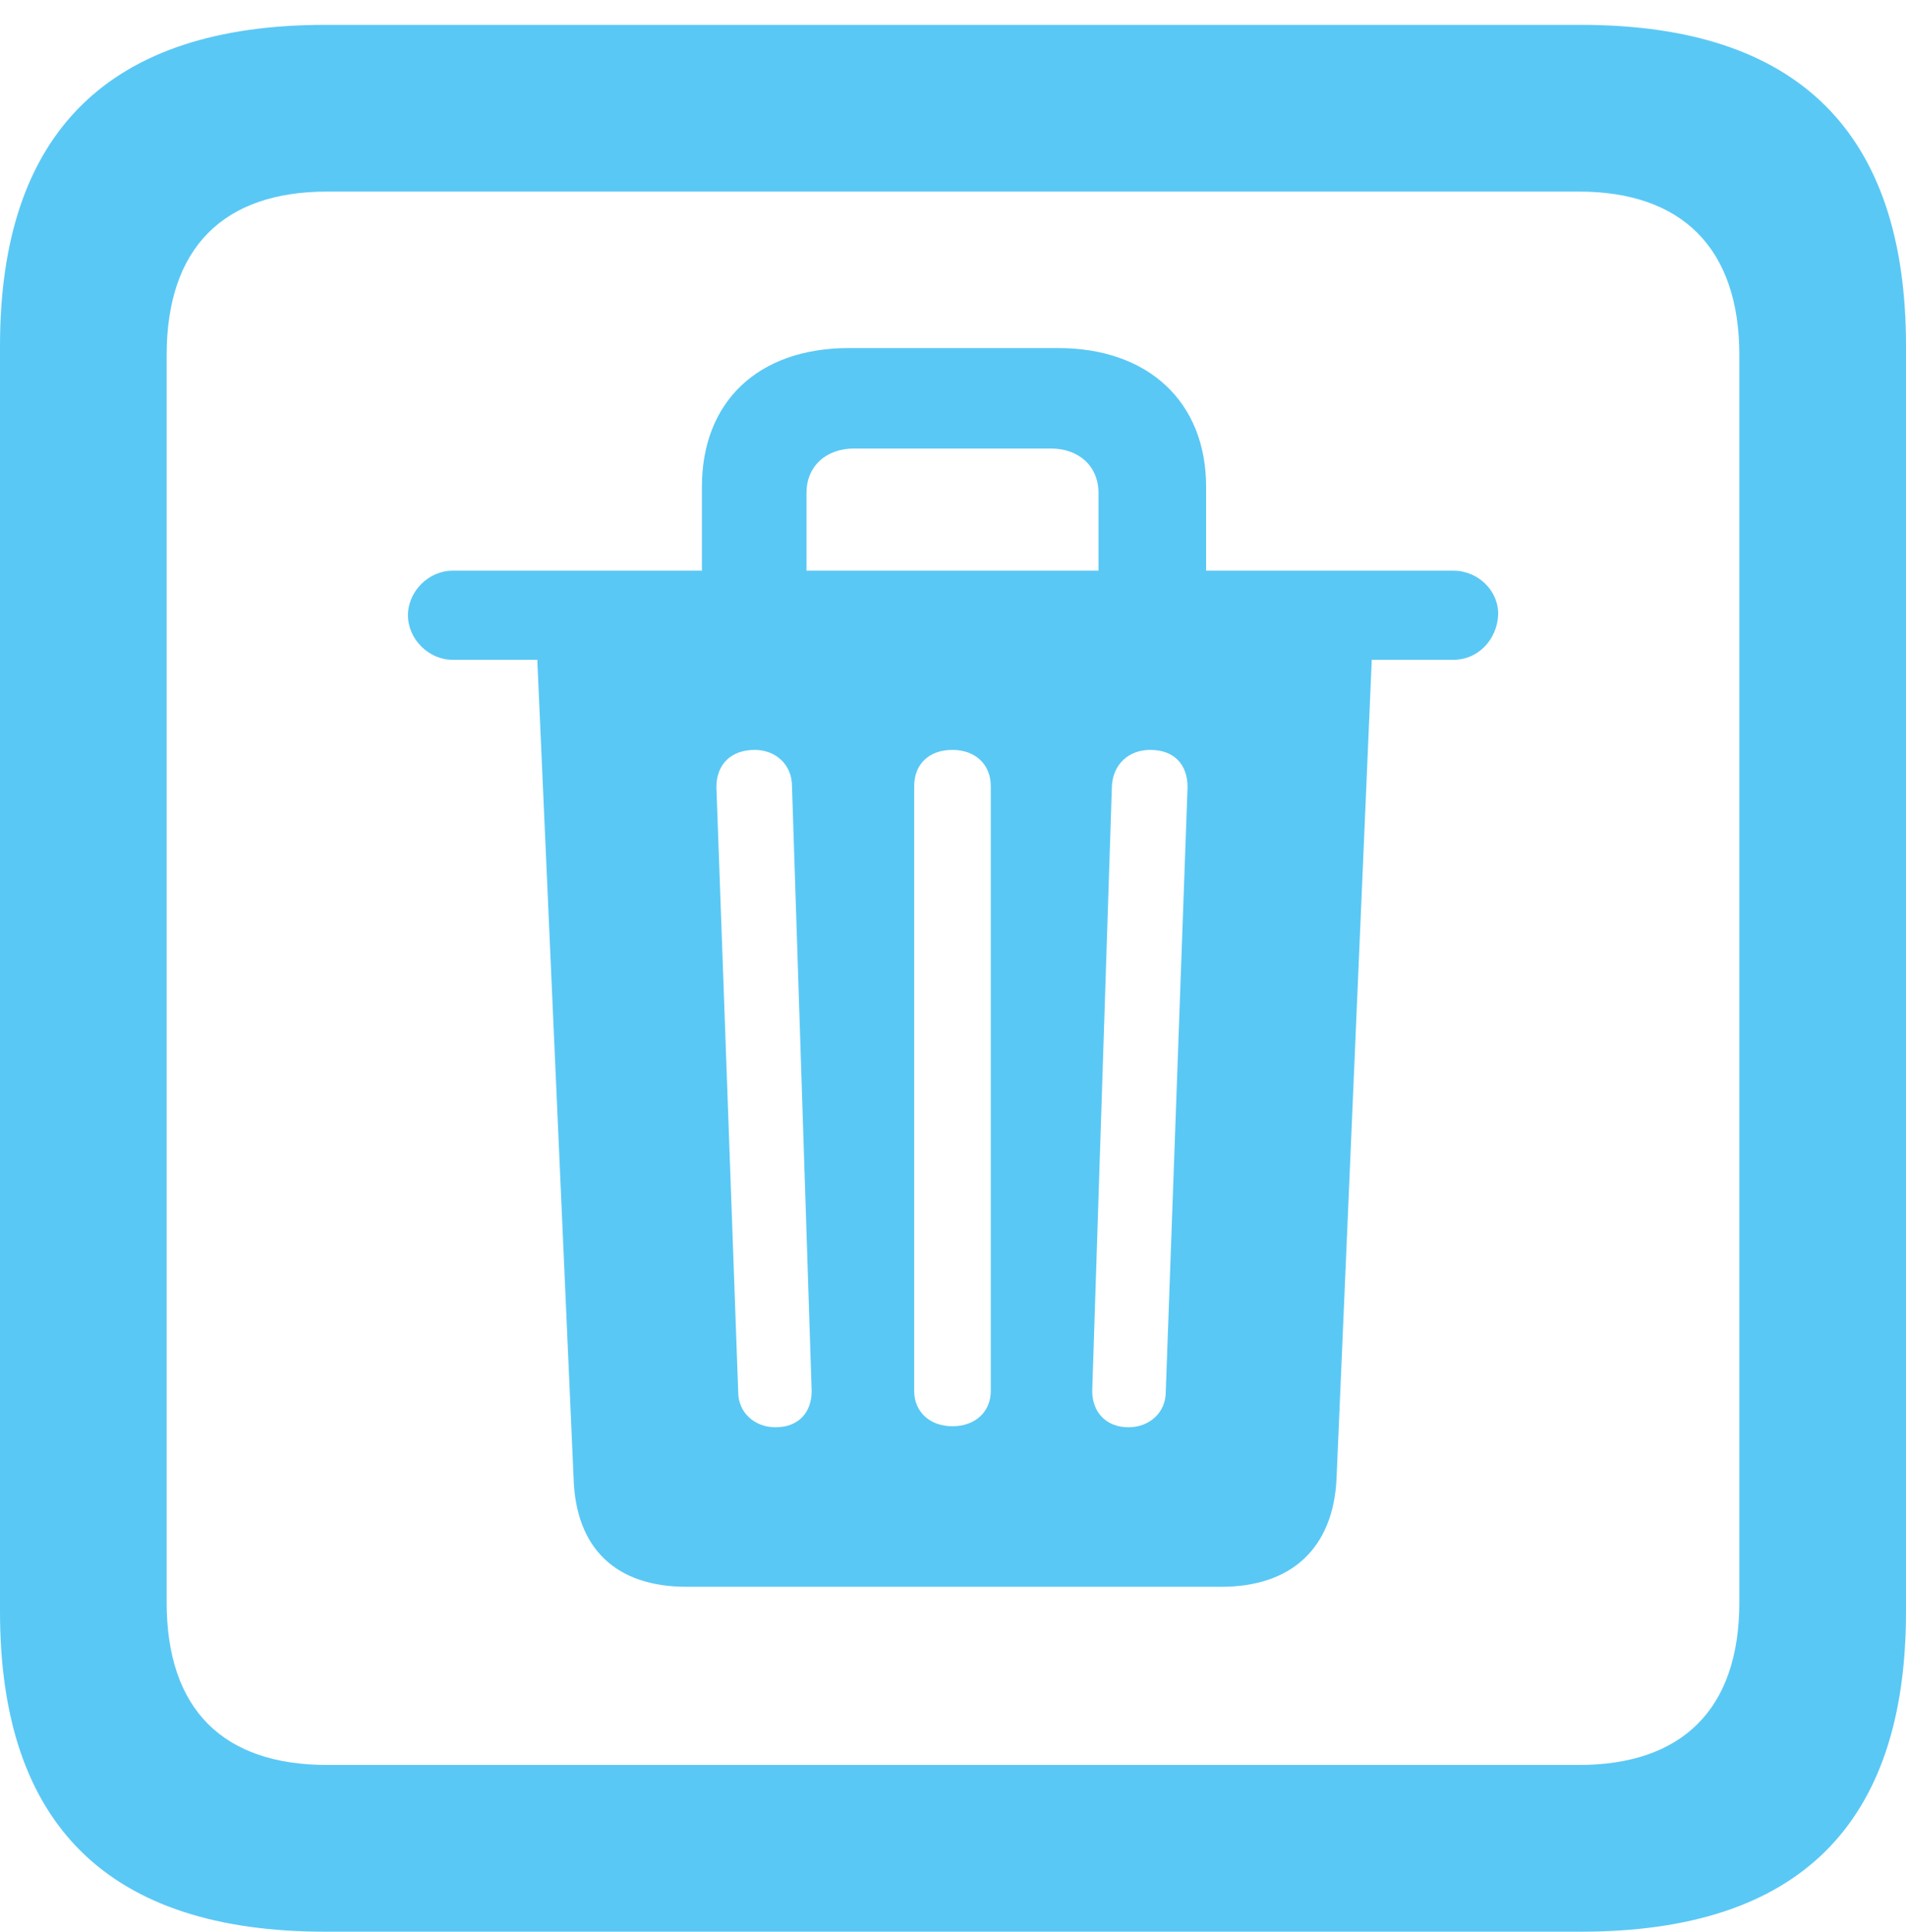 <?xml version="1.0" encoding="UTF-8"?>
<!--Generator: Apple Native CoreSVG 175.5-->
<!DOCTYPE svg
PUBLIC "-//W3C//DTD SVG 1.1//EN"
       "http://www.w3.org/Graphics/SVG/1.1/DTD/svg11.dtd">
<svg version="1.1" xmlns="http://www.w3.org/2000/svg" xmlns:xlink="http://www.w3.org/1999/xlink" width="22.473" height="22.766">
 <g>
  <rect height="22.766" opacity="0" width="22.473" x="0" y="0"/>
  <path d="M3.833 22.766L18.64 22.766C21.204 22.766 22.473 21.509 22.473 18.994L22.473 4.077C22.473 1.562 21.204 0.293 18.64 0.293L3.833 0.293C1.282 0.293 0 1.562 0 4.077L0 18.994C0 21.509 1.282 22.766 3.833 22.766ZM3.857 20.801C2.637 20.801 1.965 20.154 1.965 18.884L1.965 4.187C1.965 2.917 2.637 2.258 3.857 2.258L18.616 2.258C19.824 2.258 20.508 2.917 20.508 4.187L20.508 18.884C20.508 20.154 19.824 20.801 18.616 20.801ZM8.093 18.701L14.404 18.701C15.222 18.701 15.723 18.25 15.759 17.419L16.174 7.776L17.139 7.776C17.432 7.776 17.651 7.532 17.664 7.251C17.676 6.97 17.432 6.726 17.139 6.726L14.221 6.726L14.221 5.737C14.221 4.736 13.538 4.102 12.476 4.102L10.01 4.102C8.936 4.102 8.276 4.736 8.276 5.737L8.276 6.726L5.334 6.726C5.054 6.726 4.81 6.97 4.81 7.251C4.81 7.532 5.054 7.776 5.334 7.776L6.335 7.776L6.763 17.419C6.787 18.25 7.263 18.701 8.093 18.701ZM9.143 16.821C8.899 16.821 8.704 16.65 8.704 16.406L8.447 9.277C8.447 9.009 8.618 8.838 8.899 8.838C9.143 8.838 9.338 9.009 9.338 9.265L9.57 16.394C9.57 16.638 9.424 16.821 9.143 16.821ZM11.23 16.809C10.962 16.809 10.779 16.638 10.779 16.394L10.779 9.265C10.779 9.009 10.95 8.838 11.23 8.838C11.499 8.838 11.682 9.009 11.682 9.265L11.682 16.394C11.682 16.638 11.499 16.809 11.23 16.809ZM13.306 16.821C13.037 16.821 12.878 16.638 12.878 16.394L13.11 9.265C13.123 9.009 13.306 8.838 13.562 8.838C13.843 8.838 14.002 9.009 14.002 9.277L13.745 16.406C13.745 16.65 13.55 16.821 13.306 16.821ZM9.509 6.726L9.509 5.811C9.509 5.493 9.741 5.286 10.071 5.286L12.39 5.286C12.72 5.286 12.952 5.493 12.952 5.811L12.952 6.726Z" fill="#5ac8f5"/>
 </g>
</svg>

